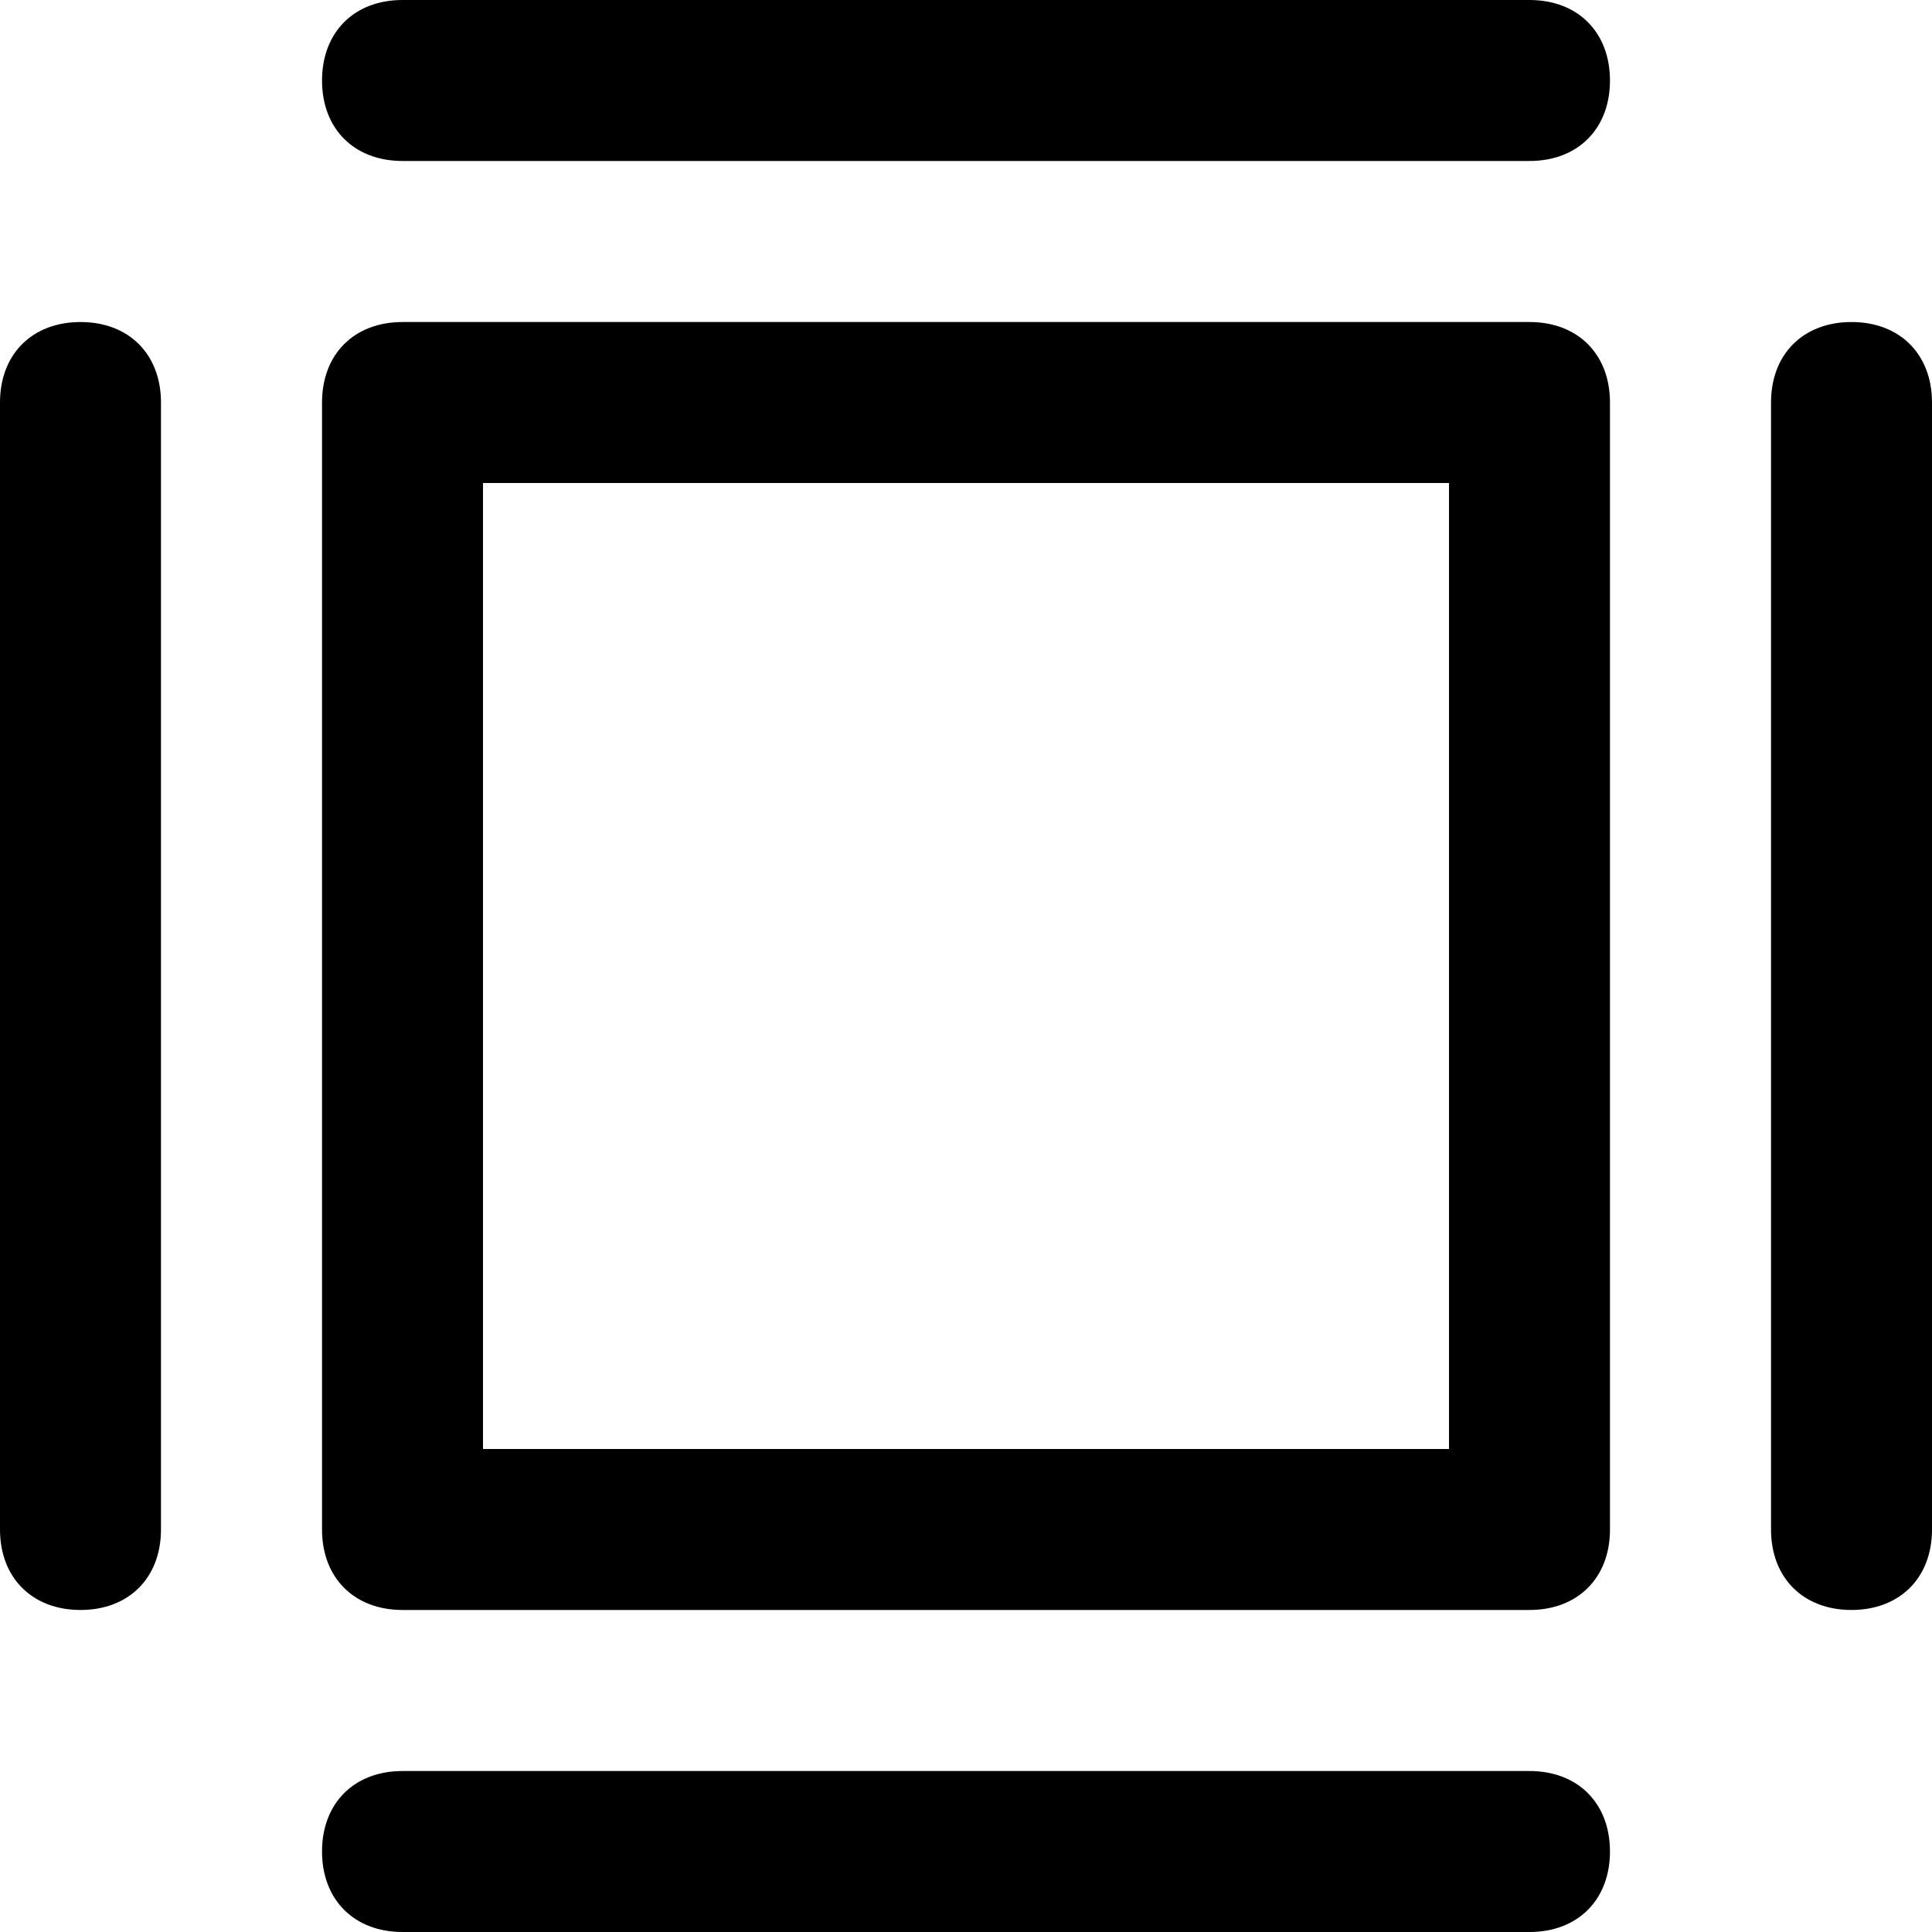 <svg width="25" height="25" viewBox="0 0 25 25" fill="none" xmlns="http://www.w3.org/2000/svg">
<path d="M19.792 2.083H5.208C4.583 2.083 4.167 1.667 4.167 1.042C4.167 0.417 4.583 0 5.208 0H19.792C20.417 0 20.833 0.417 20.833 1.042C20.833 1.667 20.417 2.083 19.792 2.083ZM19.792 25H5.208C4.583 25 4.167 24.583 4.167 23.958C4.167 23.333 4.583 22.917 5.208 22.917H19.792C20.417 22.917 20.833 23.333 20.833 23.958C20.833 24.583 20.417 25 19.792 25ZM23.958 20.833C23.333 20.833 22.917 20.417 22.917 19.792V5.208C22.917 4.583 23.333 4.167 23.958 4.167C24.583 4.167 25 4.583 25 5.208V19.792C25 20.417 24.583 20.833 23.958 20.833ZM1.042 20.833C0.417 20.833 0 20.417 0 19.792V5.208C0 4.583 0.417 4.167 1.042 4.167C1.667 4.167 2.083 4.583 2.083 5.208V19.792C2.083 20.417 1.667 20.833 1.042 20.833ZM19.792 20.833H5.208C4.583 20.833 4.167 20.417 4.167 19.792V5.208C4.167 4.583 4.583 4.167 5.208 4.167H19.792C20.417 4.167 20.833 4.583 20.833 5.208V19.792C20.833 20.417 20.417 20.833 19.792 20.833ZM6.25 18.75H18.75V6.25H6.25V18.75Z" fill="black"/>
</svg>
